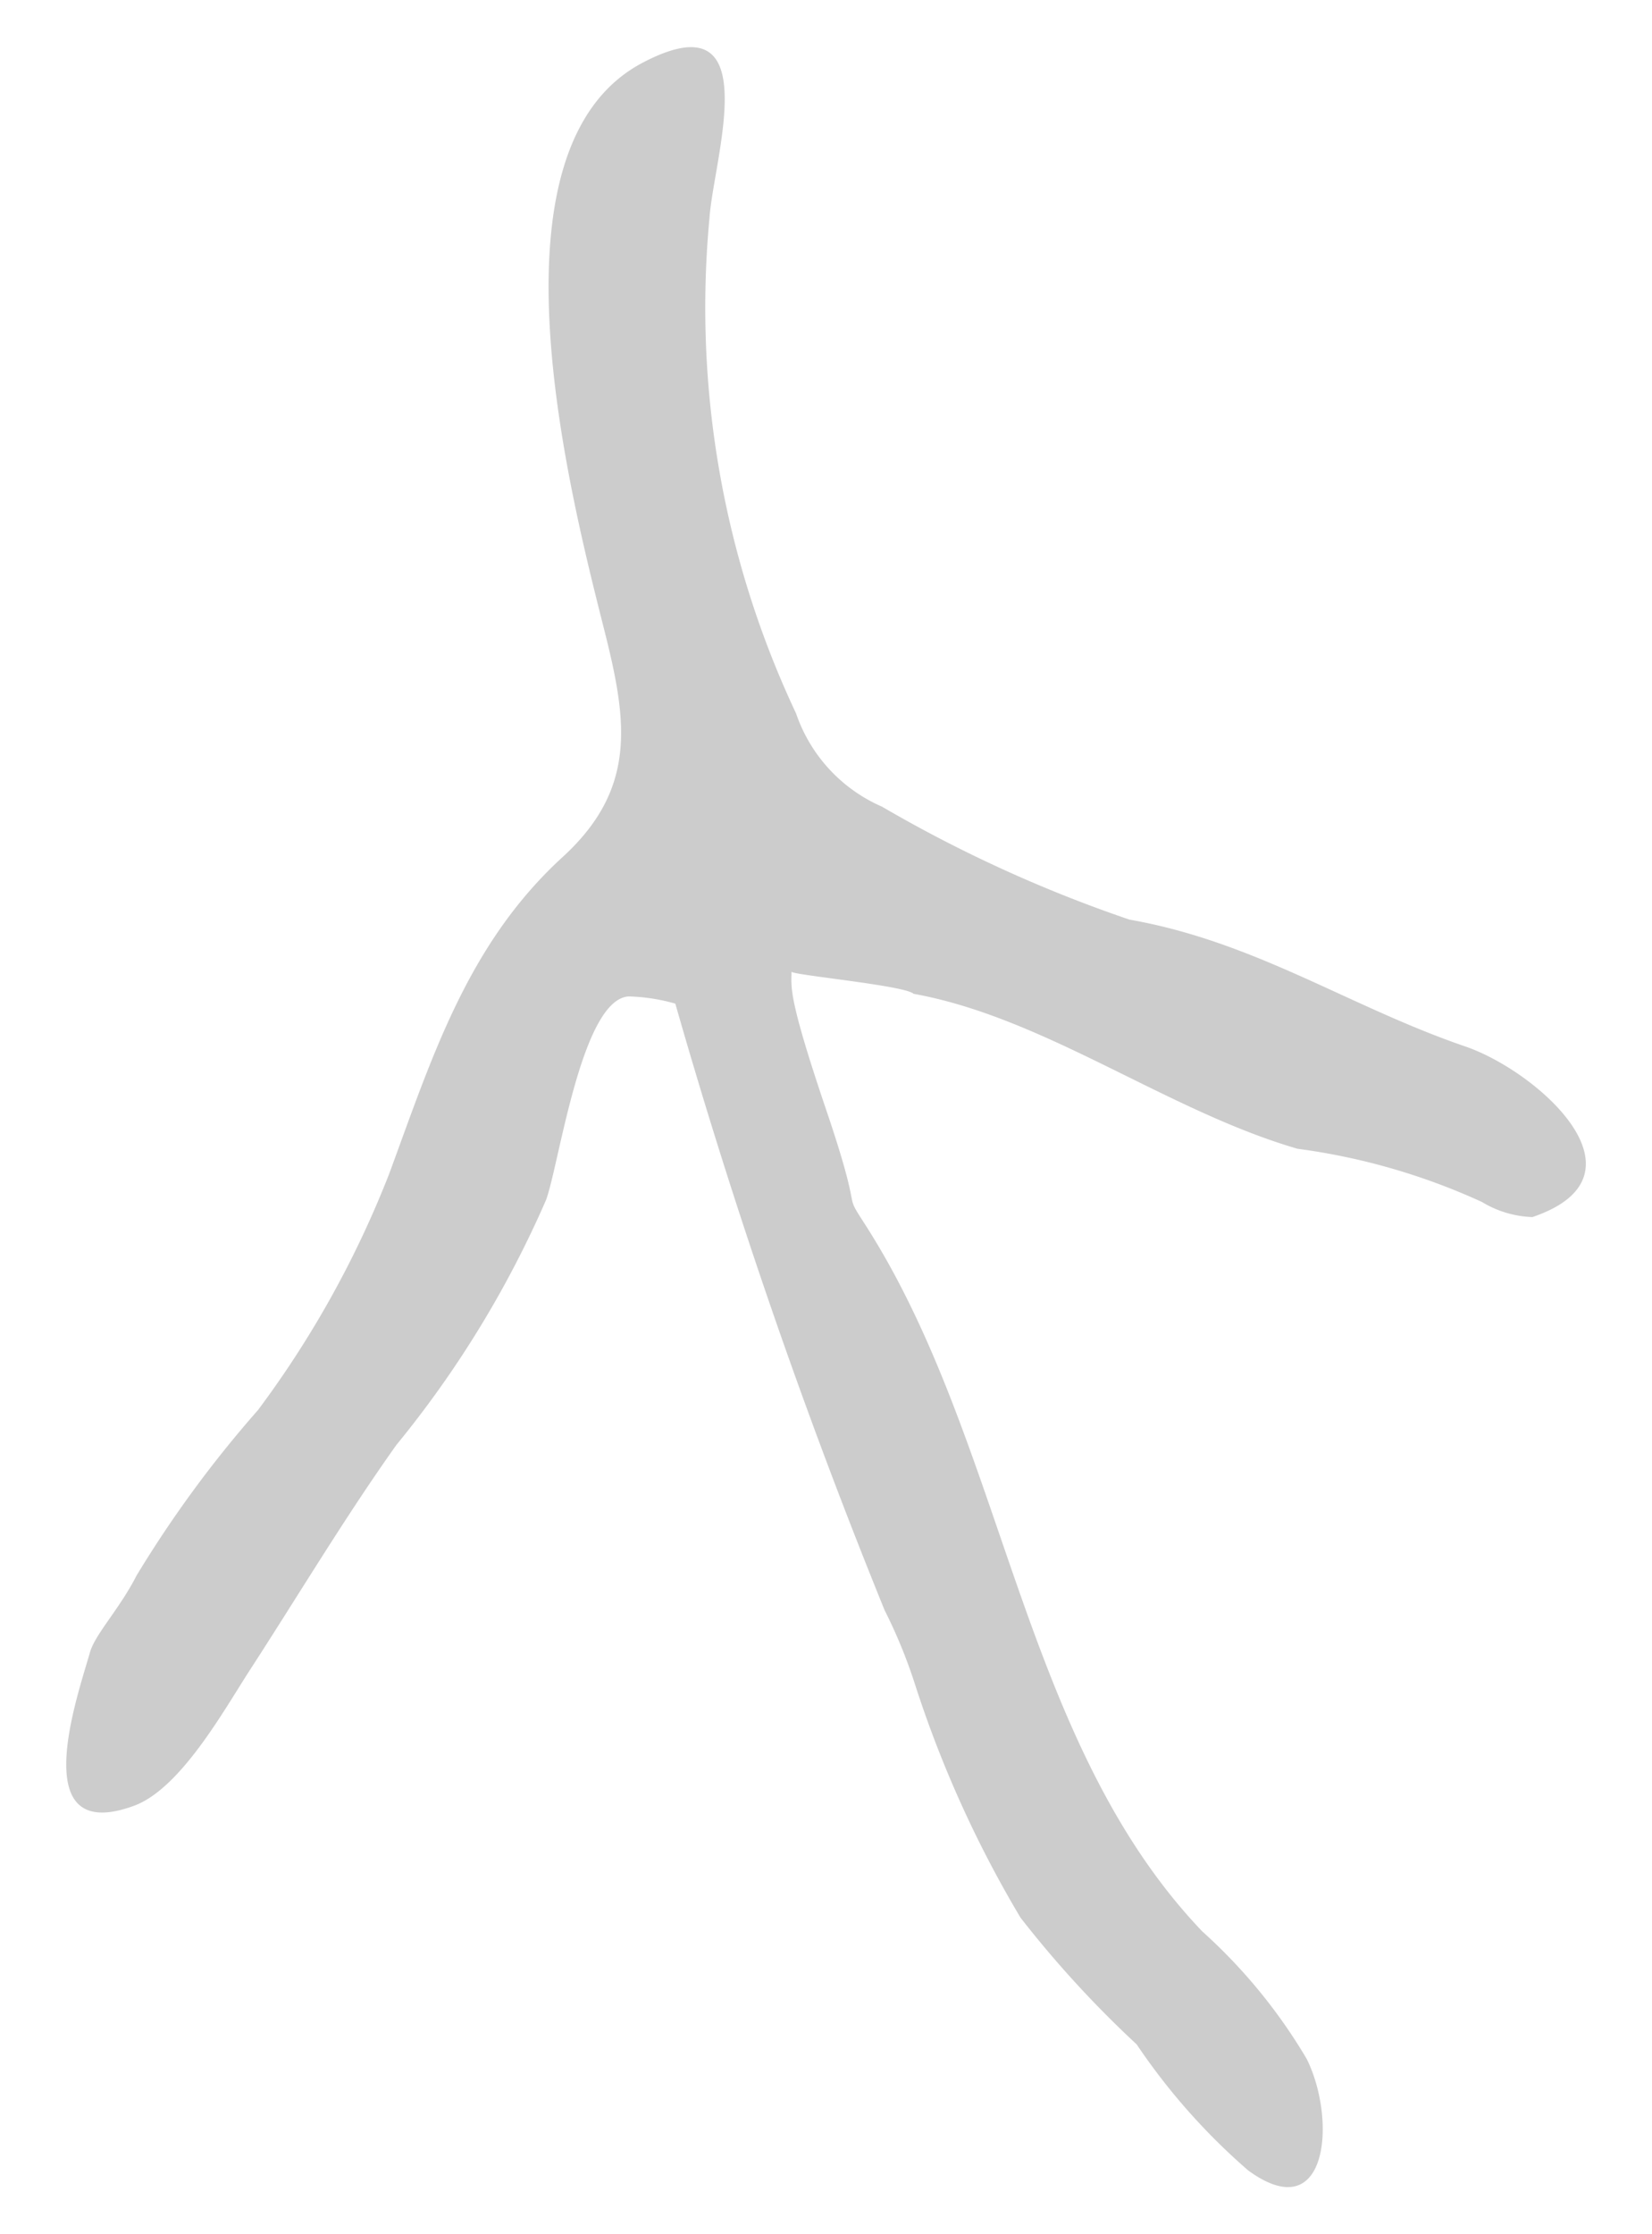 <svg xmlns="http://www.w3.org/2000/svg" width="49.75" height="67.25" viewBox="0 0 49.75 67.25"><path fill="#CCC" d="M27.511 29.913c3.953.711 7.629 3.518 11.562 4.664 1.921.254 3.792.794 5.554 1.601.46.28.984.437 1.522.455 3.676-1.245.198-4.348-1.976-5.119-3.538-1.206-6.344-3.162-10.159-3.834a40.952 40.952 0 01-7.451-3.399 4.725 4.725 0 01-2.589-2.806 28.653 28.653 0 01-2.609-14.902c.119-1.798 1.759-6.641-1.976-4.704-5 2.569-2.154 13.261-1.146 17.273.652 2.629.909 4.625-1.285 6.641-2.885 2.629-3.953 6.067-5.237 9.546a30.291 30.291 0 01-3.953 7.115 34.732 34.732 0 00-3.656 4.98c-.514 1.008-1.245 1.759-1.403 2.312-.356 1.265-1.976 5.811 1.304 4.625 1.403-.494 2.708-2.846 3.498-4.071 1.463-2.253 2.866-4.605 4.427-6.799a31.418 31.418 0 004.506-7.372c.395-1.067 1.067-6.048 2.49-6.127.475.013.947.086 1.403.217a179.448 179.448 0 006.305 18.262c.36.713.664 1.453.909 2.214a34.167 34.167 0 003.182 7.036 32.233 32.233 0 003.498 3.814 19.18 19.18 0 003.36 3.795c2.411 1.759 2.668-1.542 1.759-3.36a16.285 16.285 0 00-3.142-3.834c-5.475-5.731-5.929-14.704-10.159-21.285-.711-1.107 0 0-1.166-3.439s-1.047-3.676-1.047-4.17c-.08.098 3.418.415 3.675.671z"/></svg>